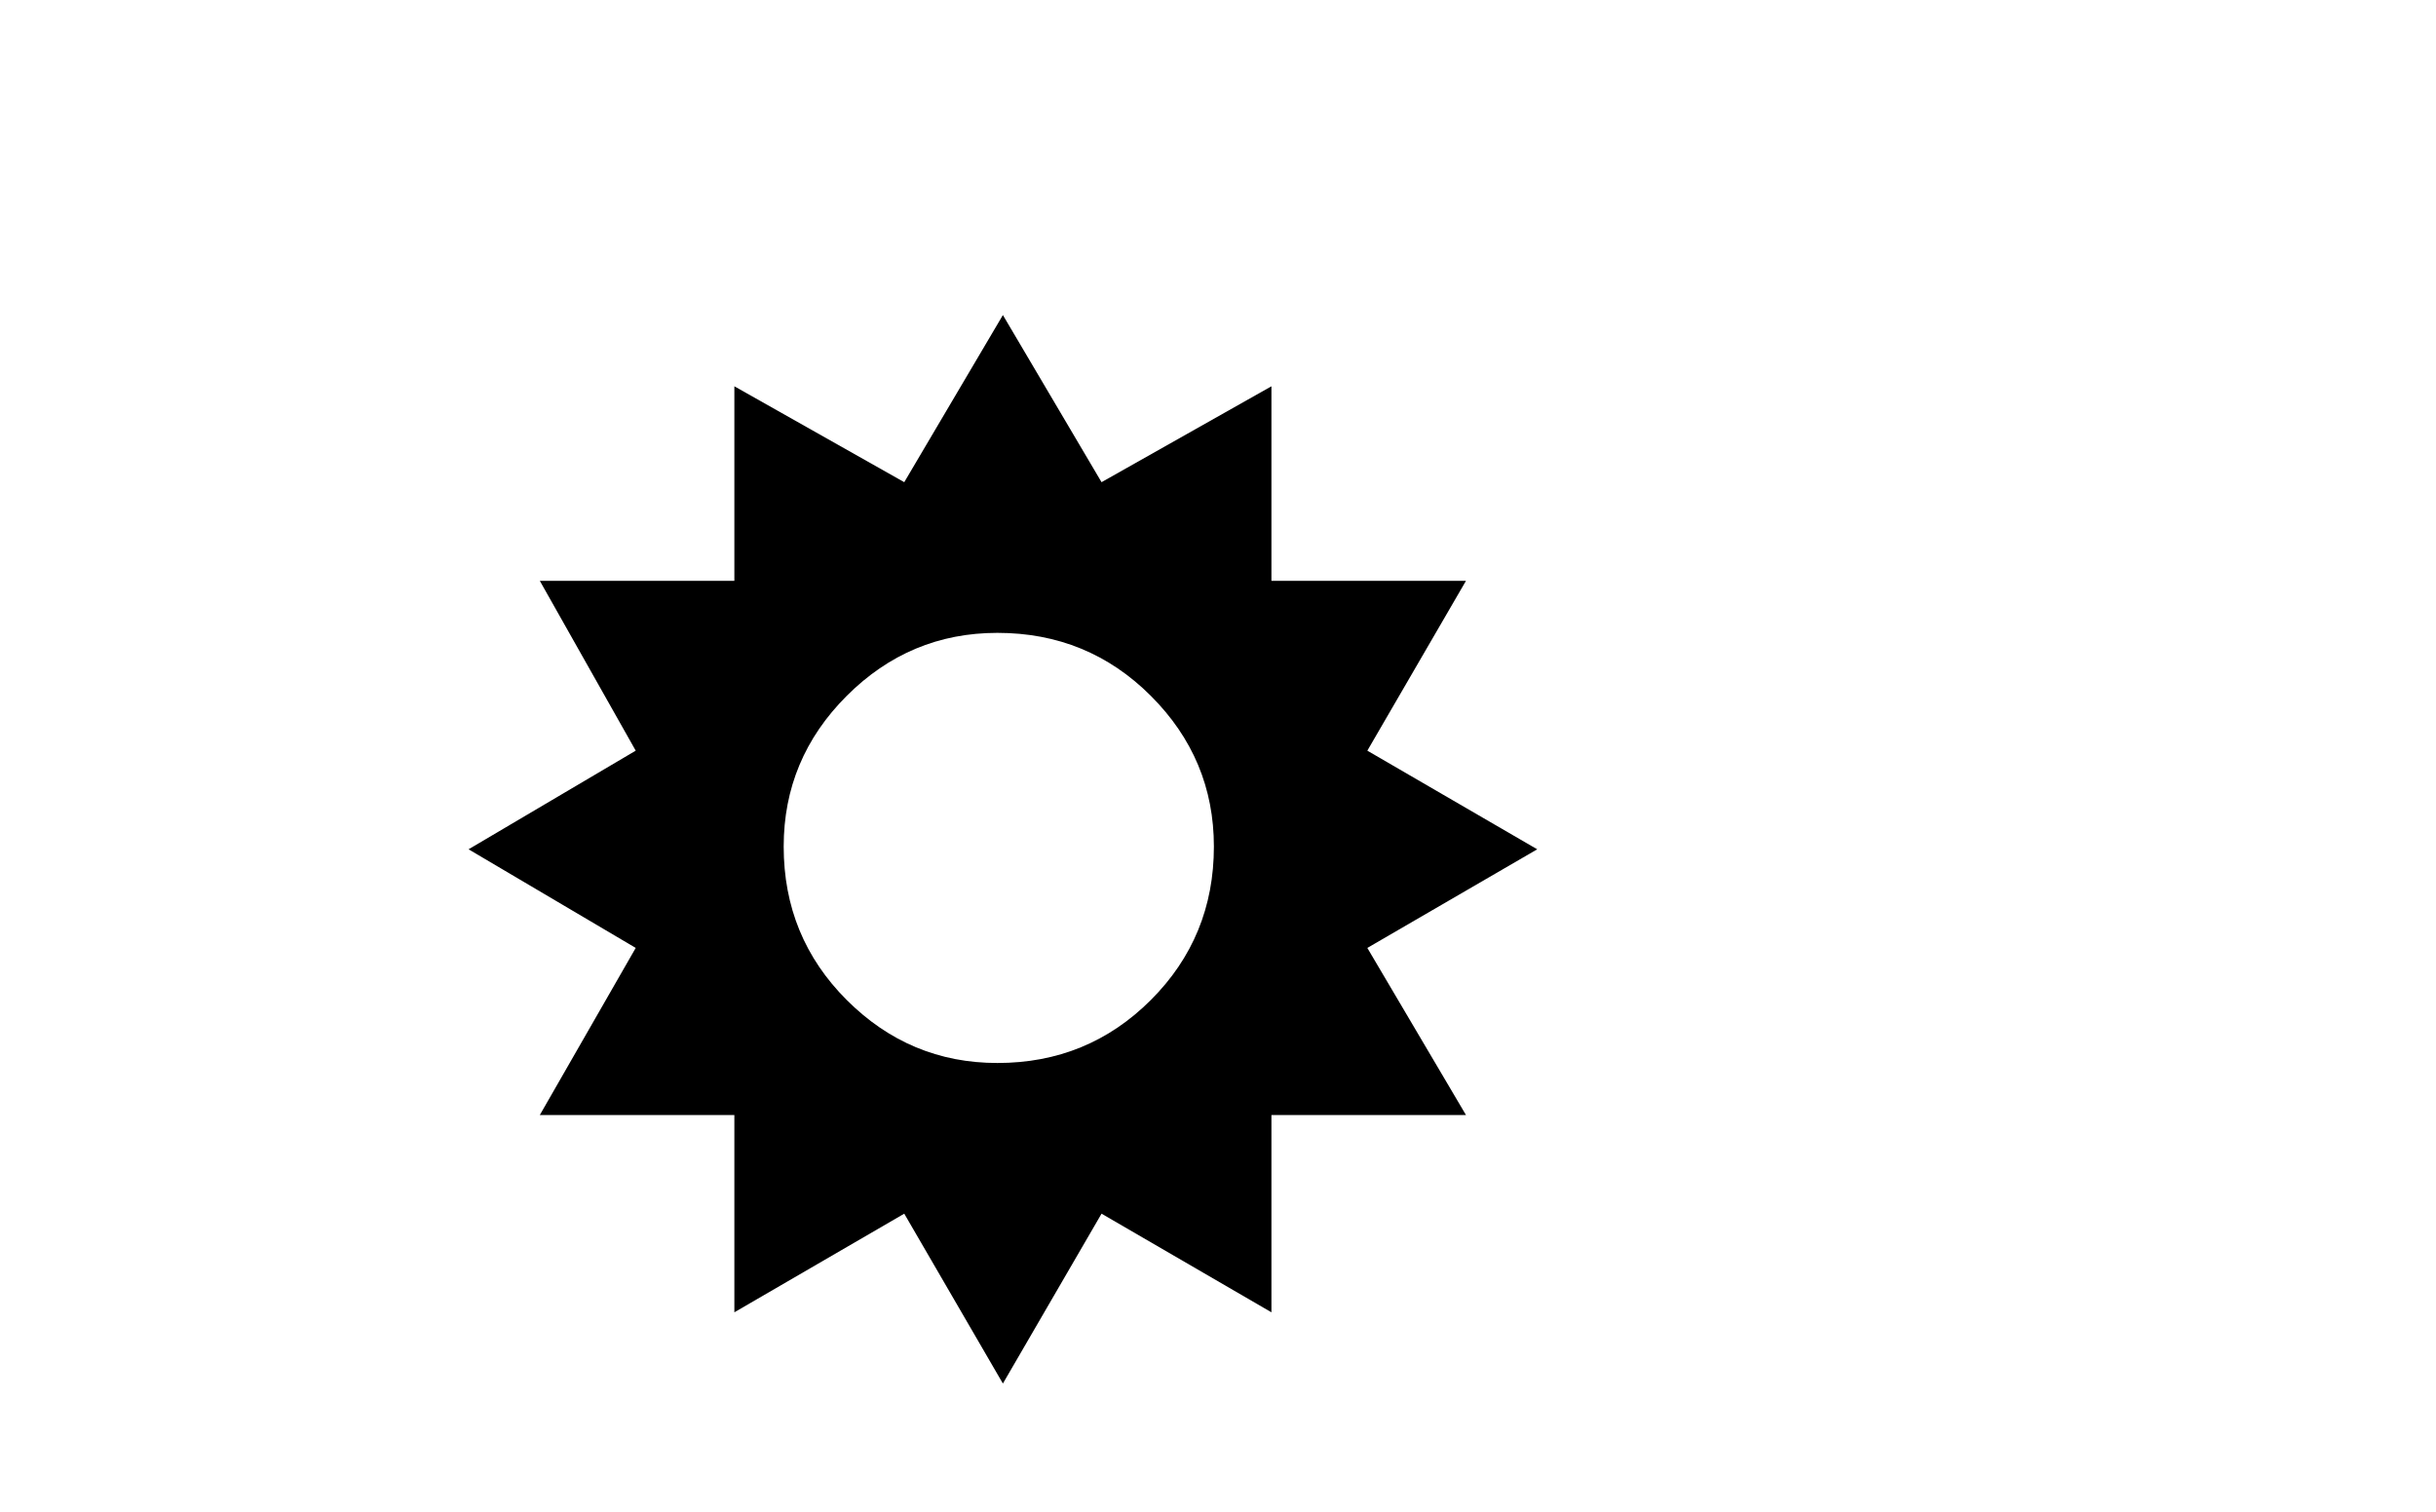<svg id="root" xmlns="http://www.w3.org/2000/svg" xmlns:xlink="http://www.w3.org/1999/xlink" width="44.45" height="27.6"><use xlink:href="#a" width="19.5" height="19.5" transform="translate(8.55 5.75)"/><defs><path id="a" fill-rule="evenodd" d="m9.75 12.1-3.1 1.8 1.8 3.05H4.9v3.6l-3.1-1.8-1.8 3.1-1.8-3.1-3.1 1.8v-3.6h-3.55l1.75-3.05-3.05-1.8 3.05-1.8-1.75-3.1h3.55V3.65l3.1 1.75L0 2.35 1.8 5.4l3.1-1.75V7.2h3.55l-1.8 3.1 3.1 1.8m-5.9-.05q0-1.6-1.15-2.75T-.1 8.15q-1.6 0-2.75 1.15T-4 12.05q0 1.65 1.15 2.8T-.1 16q1.65 0 2.8-1.15t1.15-2.8" transform="translate(9.75 -2.35)"/></defs></svg>